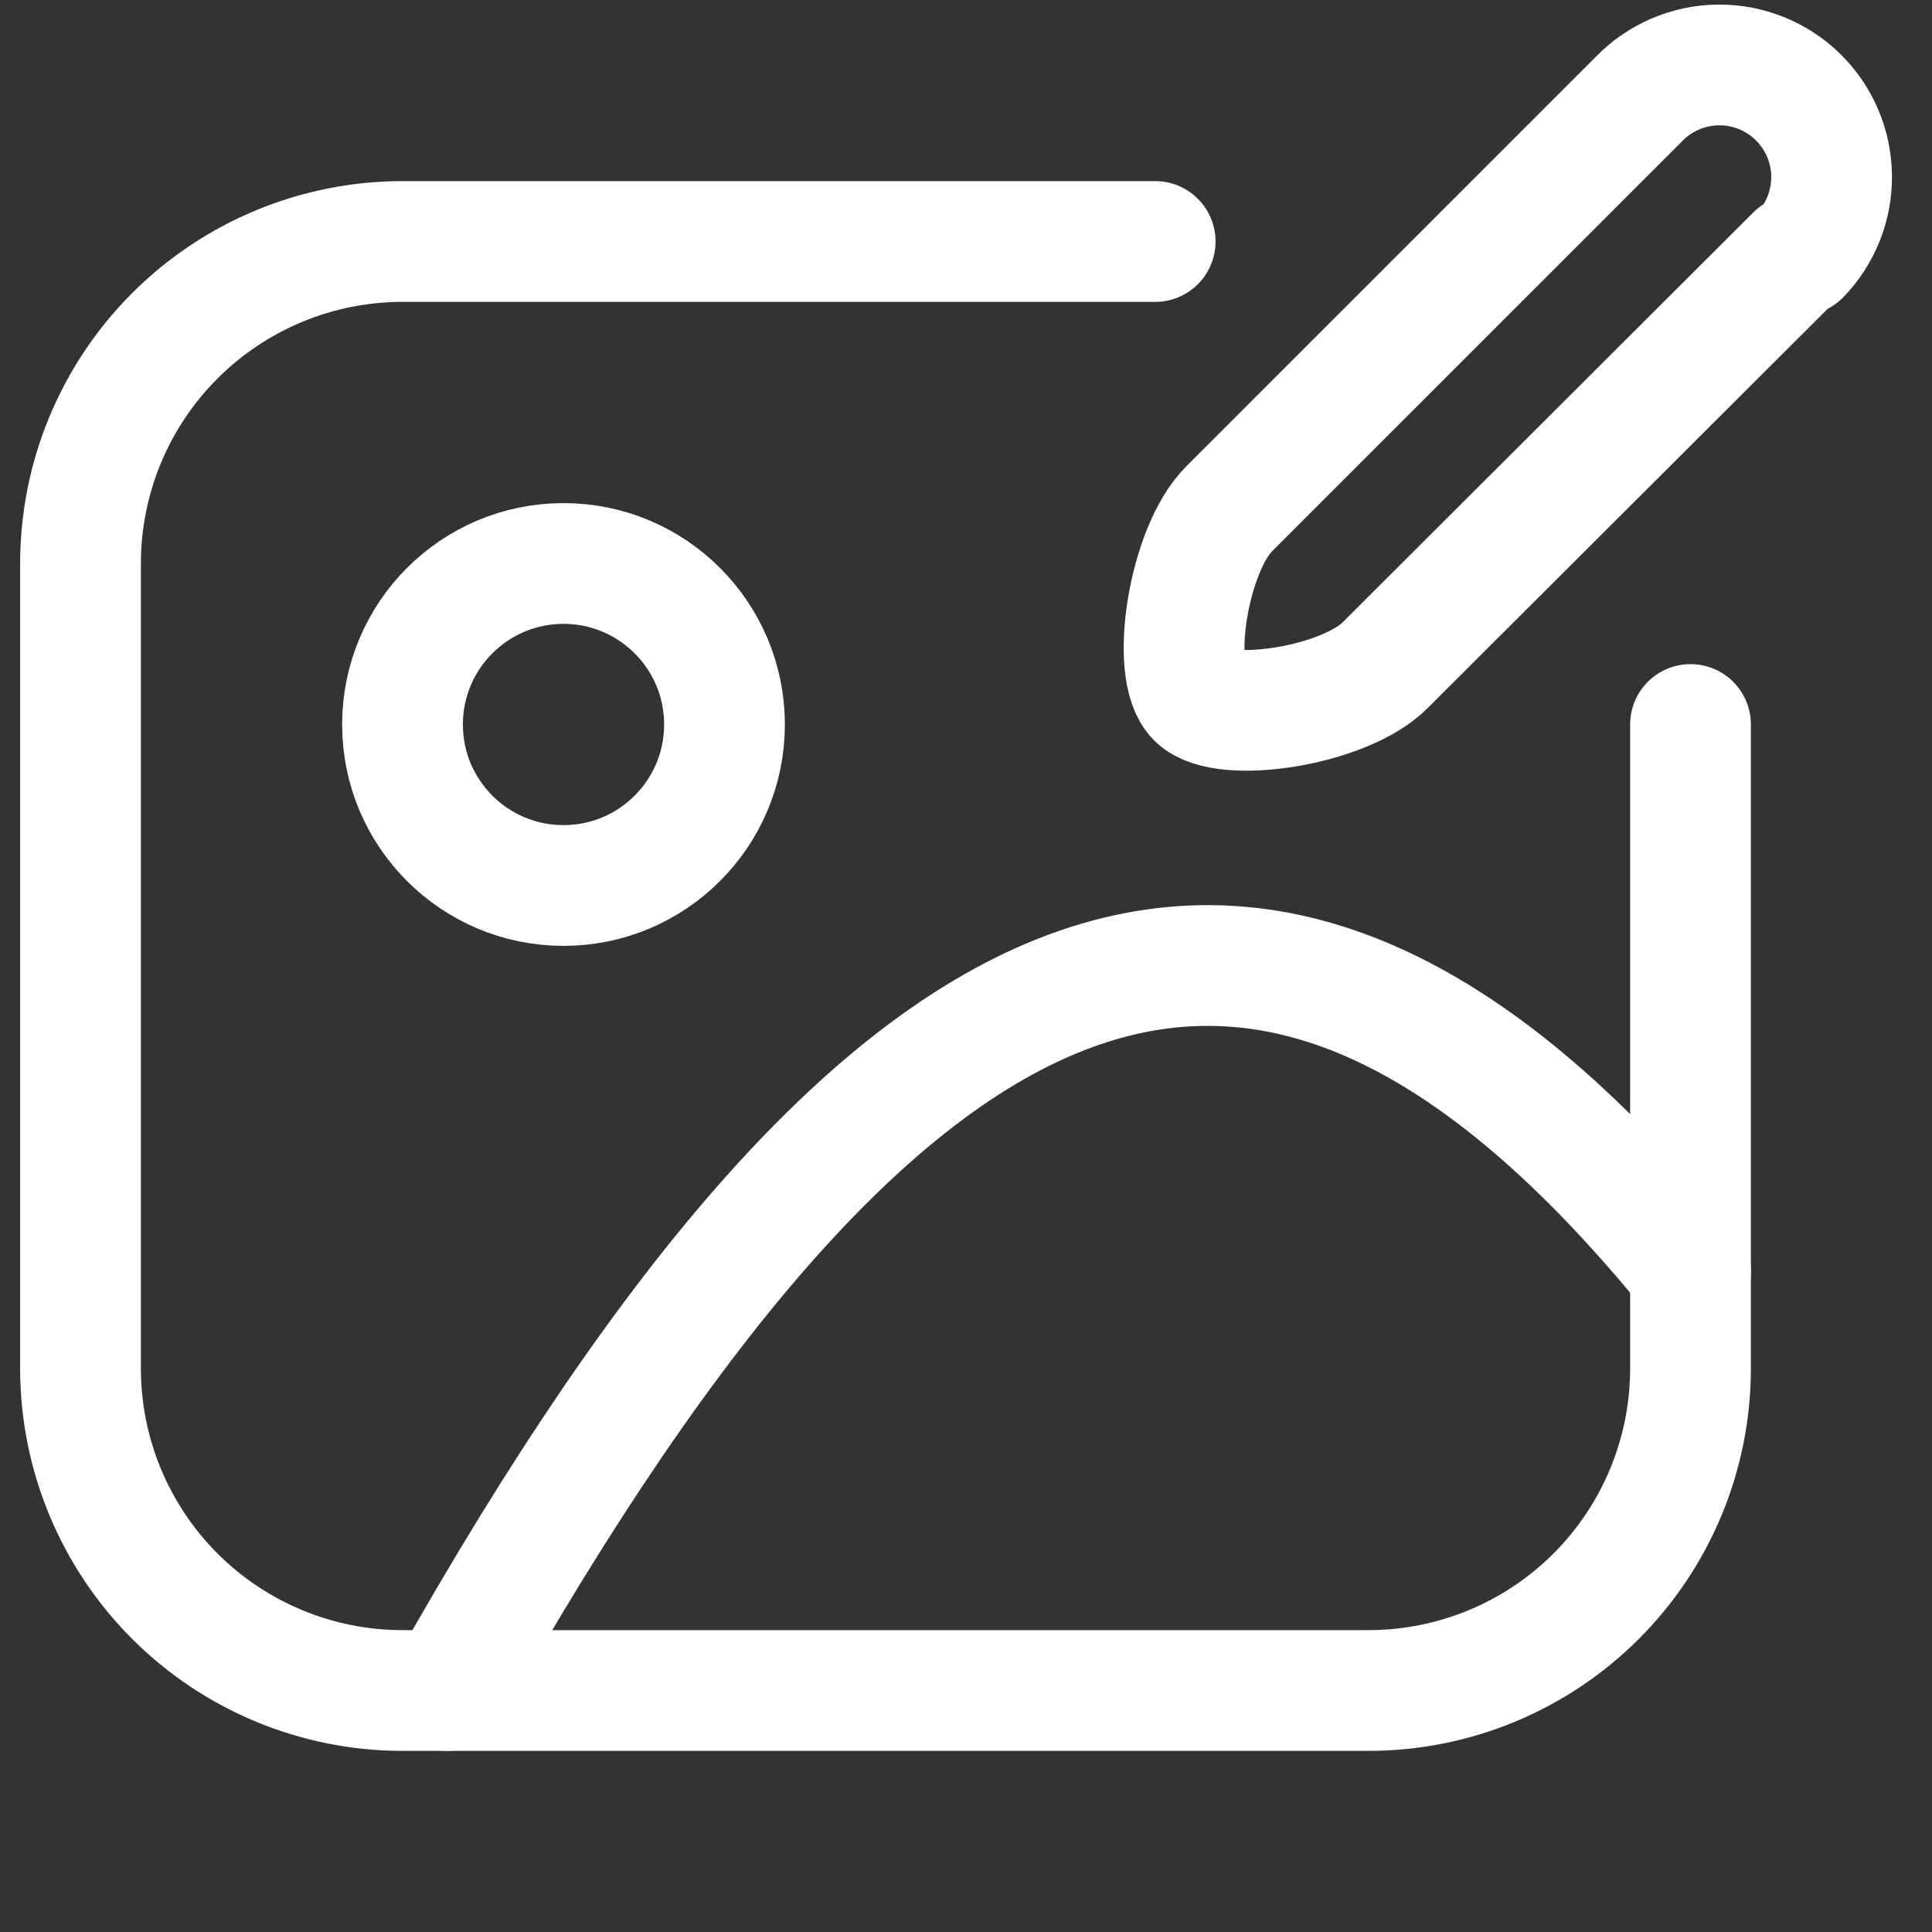 <svg width="64" height="64" viewBox="0 0 64 64" fill="none" xmlns="http://www.w3.org/2000/svg">
<rect x="0" y="0" width="64" height="64" fill="#333333" stroke="none"/>
<path d="M18.667 29.333C21.612 29.333 24 26.945 24 24C24 21.054 21.612 18.666 18.667 18.666C15.721 18.666 13.334 21.054 13.334 24C13.334 26.945 15.721 29.333 18.667 29.333Z" stroke="white" stroke-width="4" stroke-linecap="round" stroke-linejoin="round"/>
<path d="M14.828 56C29.681 29.6 42.028 24.96 56.001 42.106" stroke="white" stroke-width="4" stroke-linecap="round" stroke-linejoin="round"/>
<path d="M38.267 8H13.333C10.504 8 7.791 9.124 5.791 11.124C3.791 13.124 2.667 15.838 2.667 18.667V45.333C2.667 48.162 3.791 50.875 5.791 52.876C7.791 54.876 10.504 56 13.333 56H45.333C48.163 56 50.876 54.876 52.876 52.876C54.876 50.875 56 48.162 56 45.333V24" stroke="white" stroke-width="4" stroke-linecap="round" stroke-linejoin="round"/>
<path d="M59.493 8.453L45.893 22.027C44.559 23.387 40.559 24 39.653 23.12C38.746 22.24 39.359 18.213 40.719 16.853L54.293 3.28C54.979 2.573 55.918 2.167 56.903 2.152C57.888 2.137 58.839 2.514 59.546 3.2C60.254 3.886 60.659 4.825 60.674 5.81C60.689 6.795 60.312 7.746 59.626 8.453H59.493Z" stroke="white" stroke-width="4" stroke-linecap="round" stroke-linejoin="round"/>
</svg>
